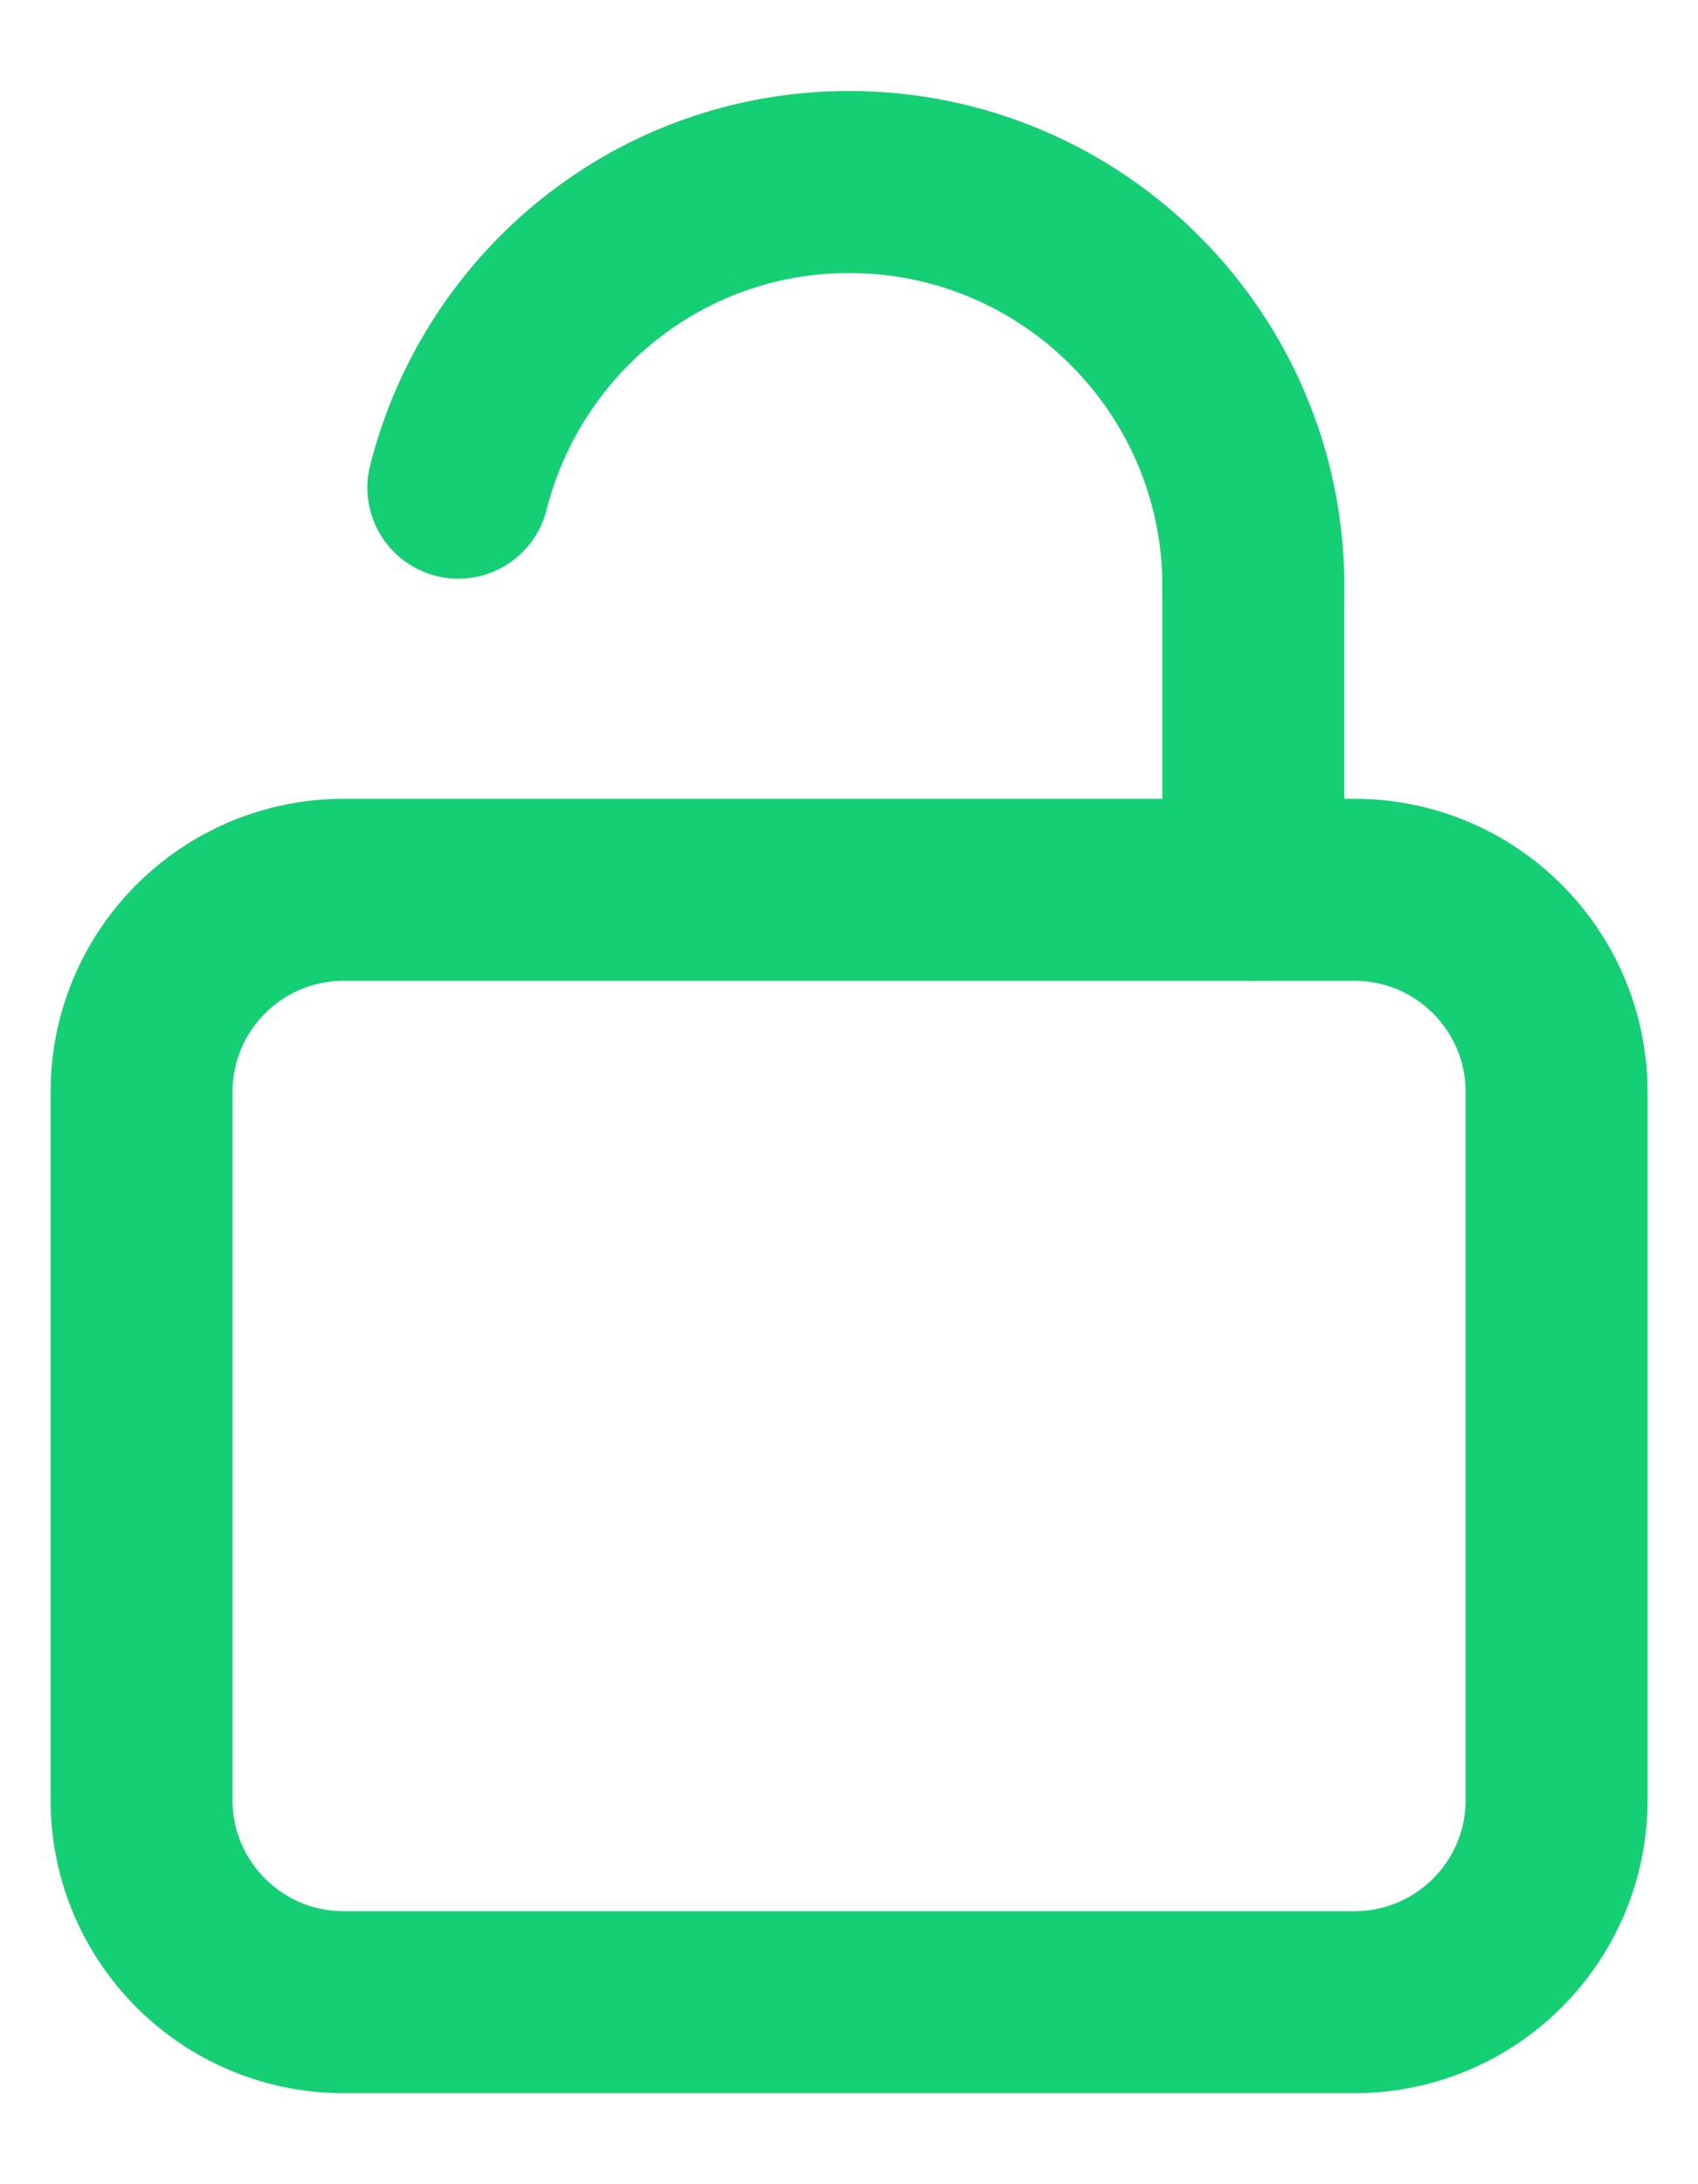 <svg width="14" height="18" viewBox="0 0 14 18" fill="none" xmlns="http://www.w3.org/2000/svg">
<path d="M11.167 16.5H2.834C1.913 16.5 1.167 15.754 1.167 14.833V9C1.167 8.079 1.913 7.333 2.834 7.333H11.167C12.088 7.333 12.834 8.079 12.834 9V14.833C12.834 15.754 12.088 16.5 11.167 16.5Z" stroke="#15CF74" stroke-width="1.5" stroke-linecap="round" stroke-linejoin="round"/>
<path d="M10.334 4.833C10.334 2.993 8.841 1.5 7 1.5C5.442 1.5 4.144 2.574 3.779 4.019" stroke="#15CF74" stroke-width="1.5" stroke-linecap="round" stroke-linejoin="round"/>
<path d="M10.333 7.333V4.833" stroke="#15CF74" stroke-width="1.5" stroke-linecap="round" stroke-linejoin="round"/>
</svg>
